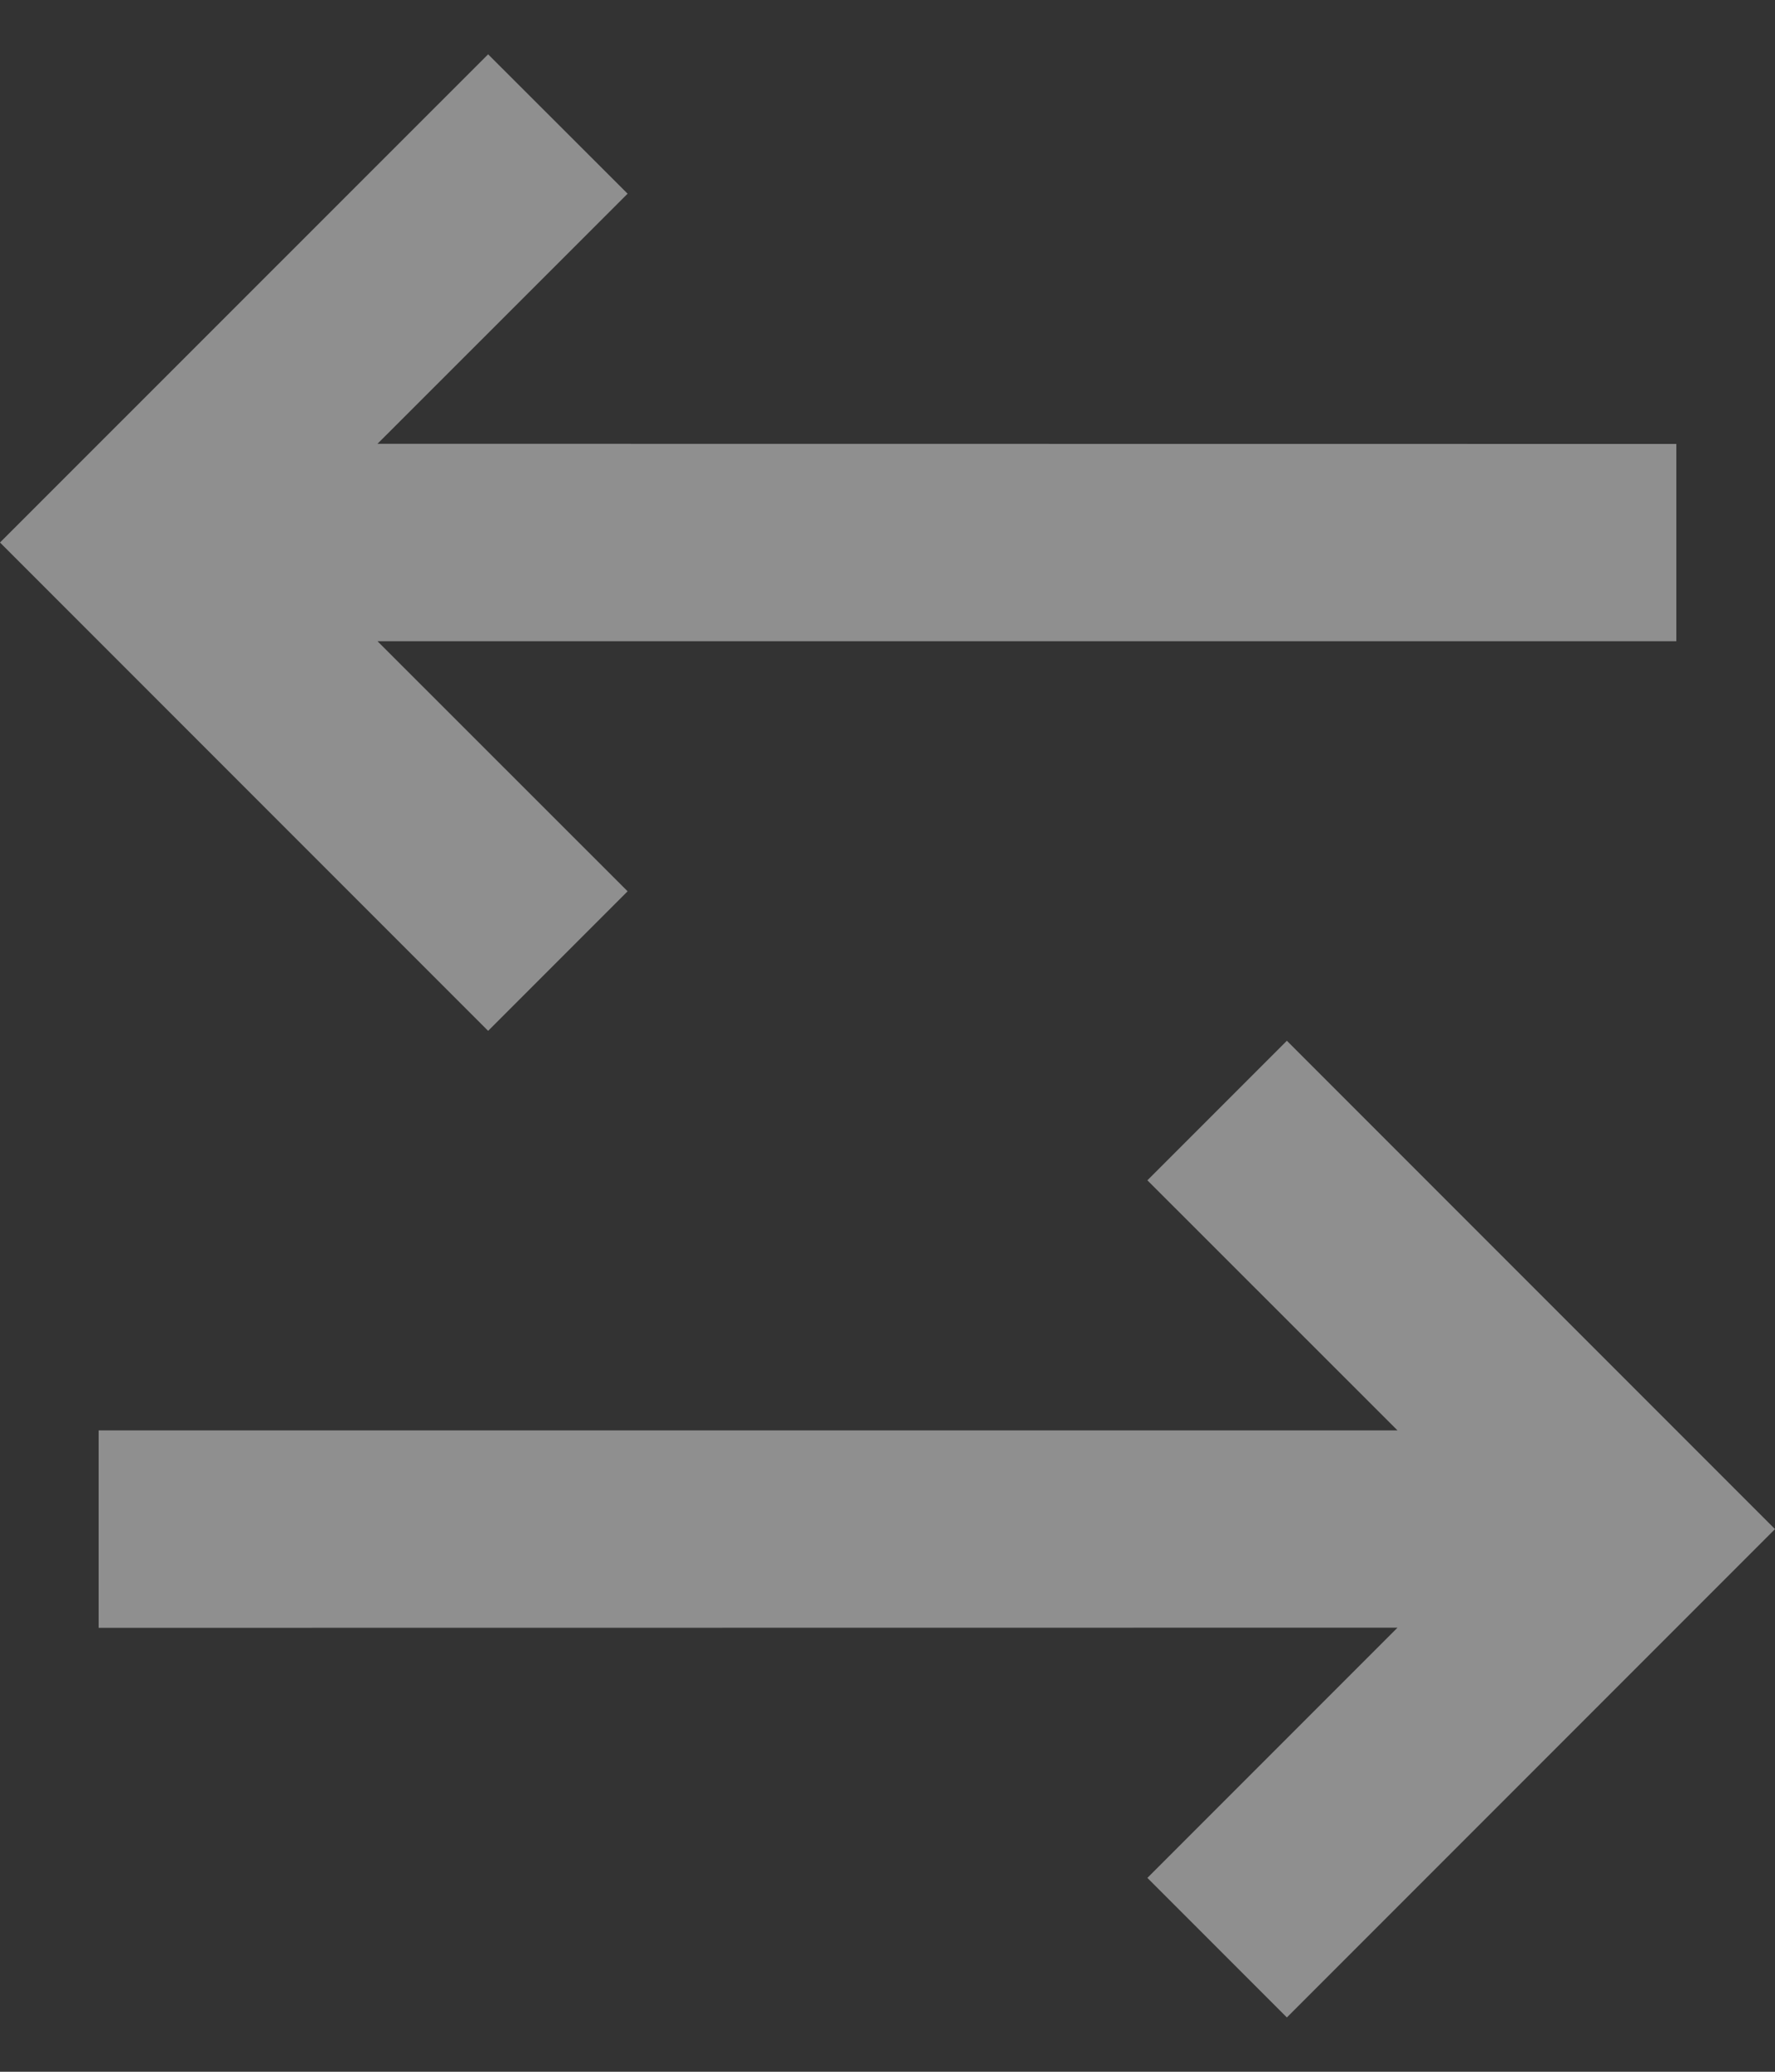 <svg xmlns="http://www.w3.org/2000/svg" width="12" height="14" viewBox="0 0 12 14" fill="none">
  <rect x="0" y="0" width="12" height="14" fill="#333333" stroke="none"/>
  <path d="M8.7 7.033L12 10.333L8.7 13.633L7.757 12.69L9.448 10.999L0.667 11V9.666L9.448 9.666L7.757 7.976L8.7 7.033ZM3.3 0.367L4.243 1.309L2.552 2.999L11.333 3V4.333L2.552 4.333L4.243 6.023L3.3 6.966L0 3.666L3.3 0.367Z" fill="white" fill-opacity="0.45"/>
</svg>